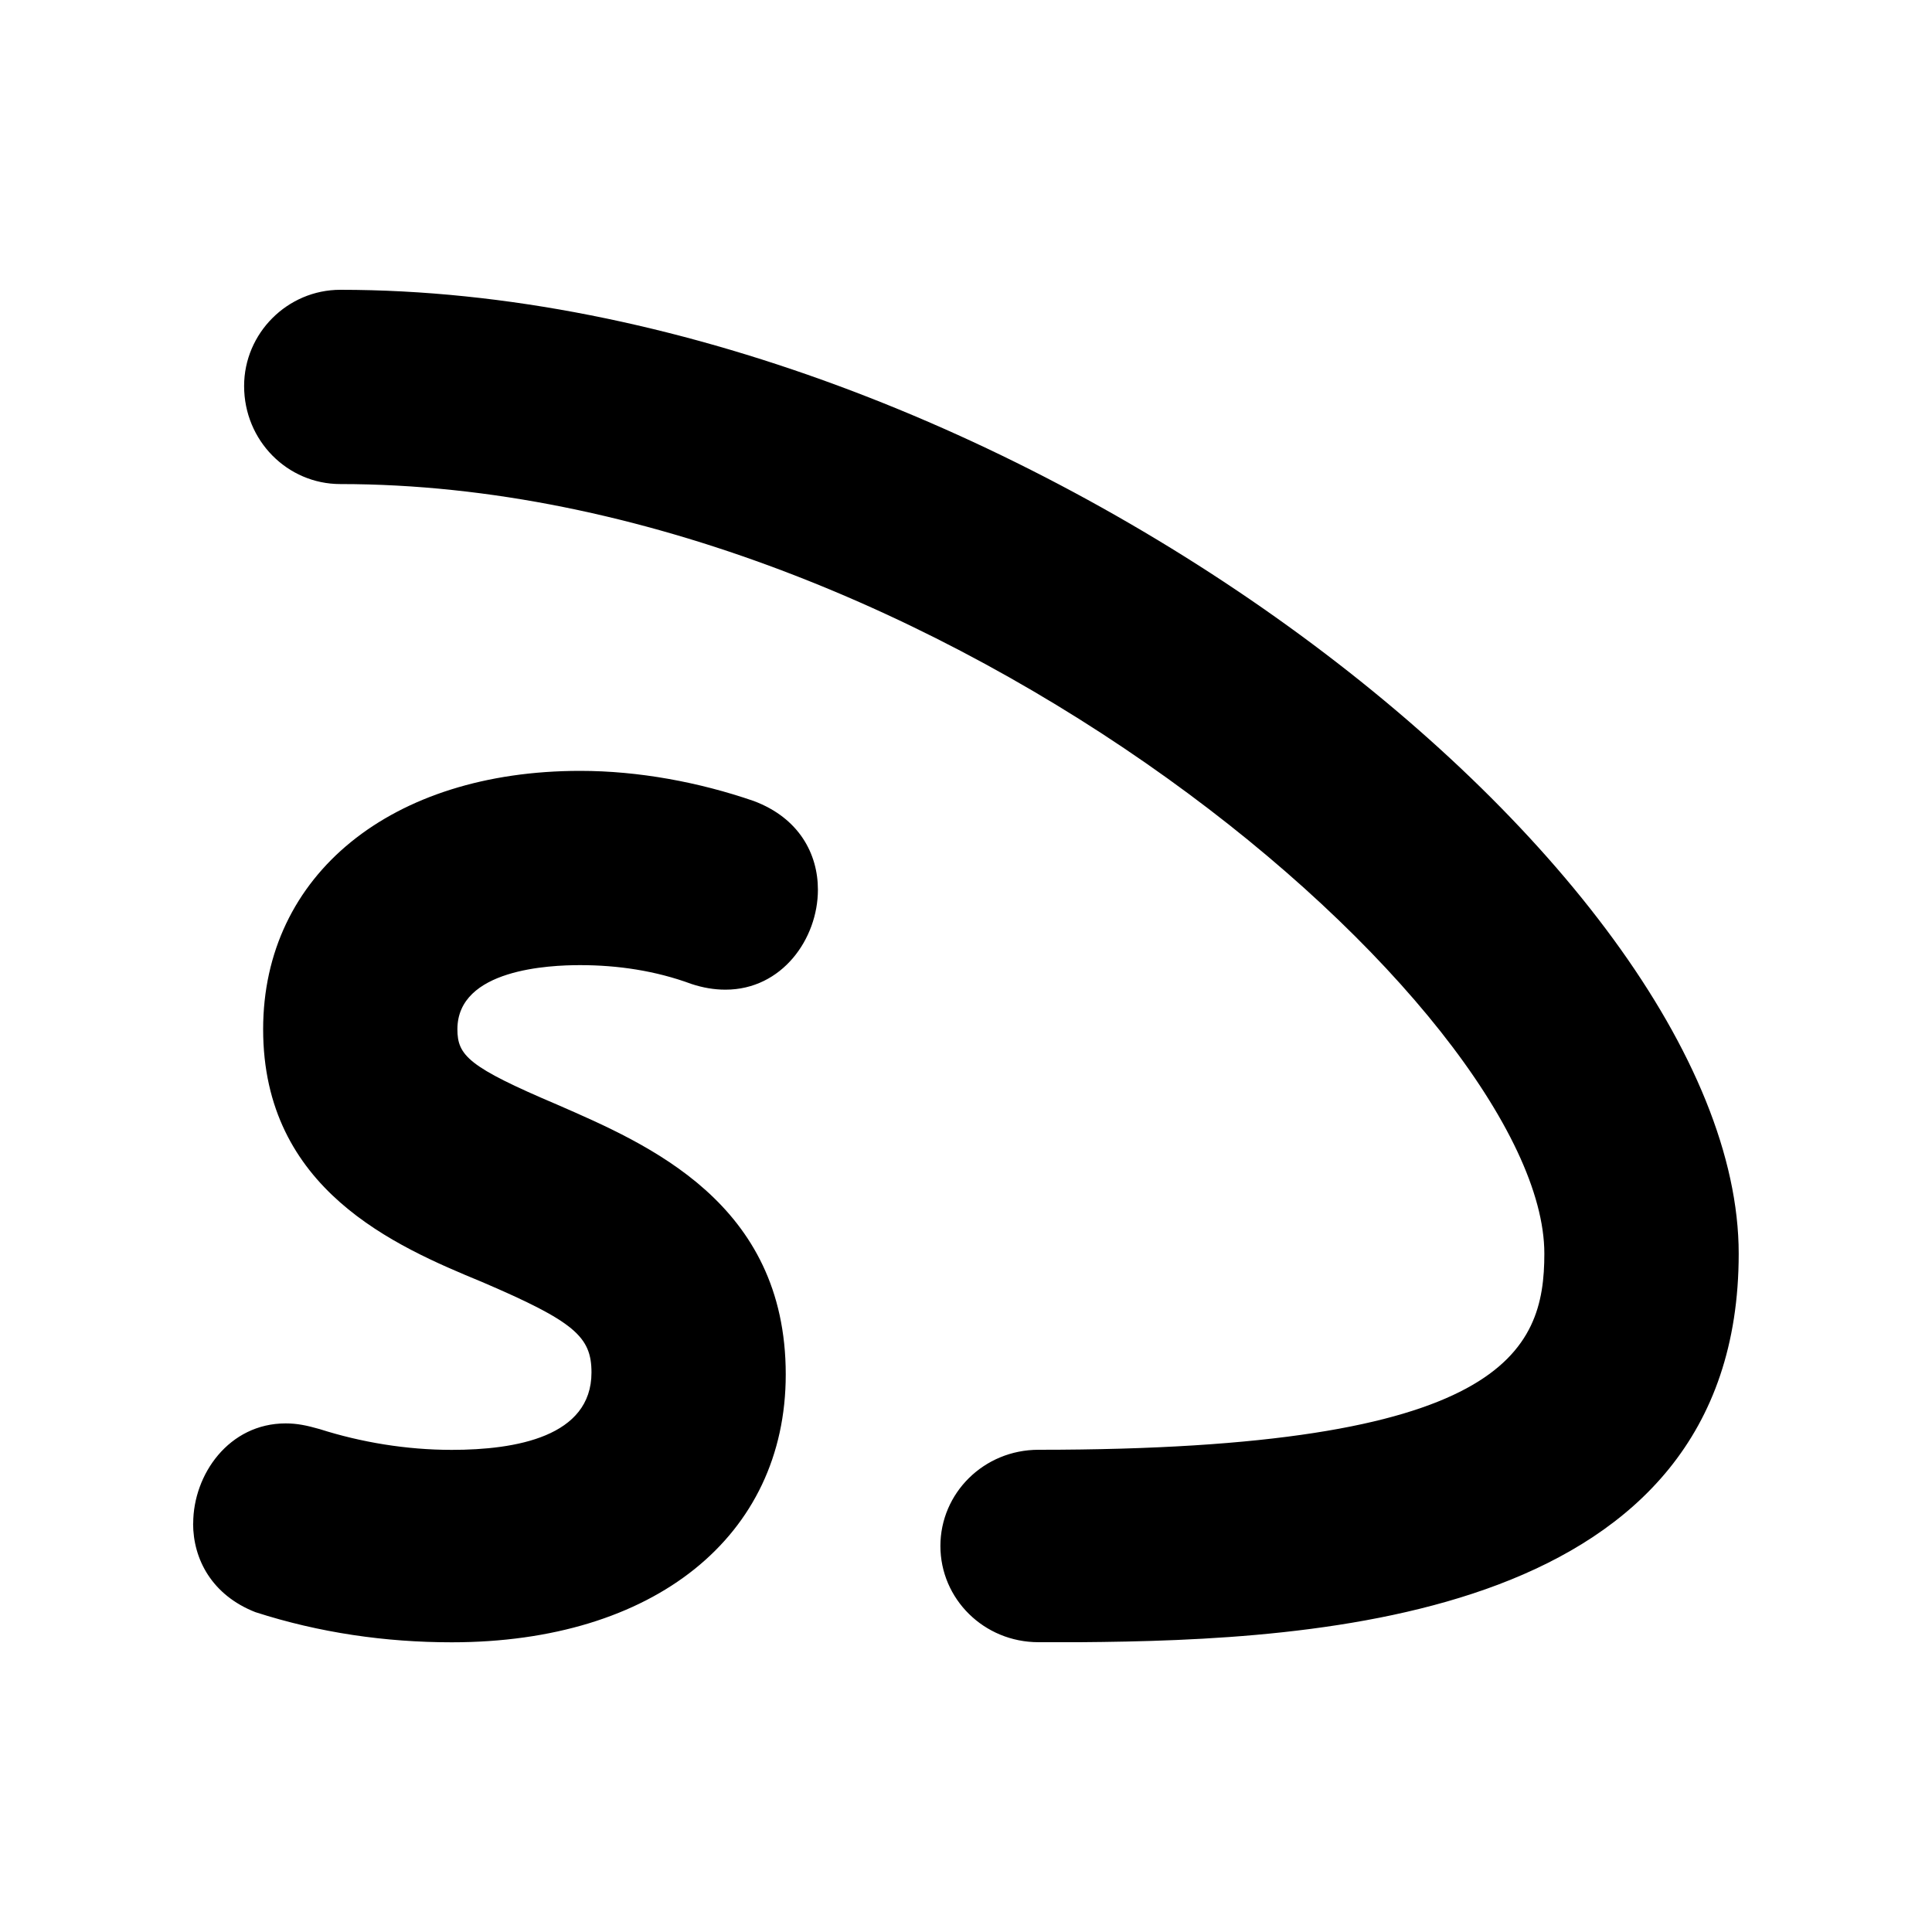 <svg id="icon" height="20" viewBox="0 0 20 20" width="20" xmlns="http://www.w3.org/2000/svg"><path d="m2 15.77c0-.508.371-1.035.957-1.035.117 0 .215.02.352.059.43.137.899.215 1.368.215.664 0 1.446-.137 1.446-.801 0-.371-.176-.527-1.133-.937-.899-.371-2.266-.957-2.266-2.616 0-1.601 1.328-2.675 3.282-2.675.606 0 1.231.117 1.797.312.469.176.664.547.664.918 0 .508-.371 1.035-.957 1.035-.117 0-.234-.02-.352-.059-.371-.137-.762-.195-1.153-.195-.313 0-1.27.039-1.27.664 0 .273.117.391 1.035.781.938.41 2.364 1.015 2.364 2.792 0 1.679-1.368 2.773-3.458 2.773-.684 0-1.368-.098-2.032-.312-.449-.176-.645-.547-.645-.918zm.527-11.774c0-.547.449-.996.996-.996 6.857 0 14.476 5.955 14.476 9.978 0 3.788-4.357 4.003-6.818 4.022h-.43c-.567 0-1.016-.449-1.016-.996s.449-.996 1.016-.996c4.825 0 5.236-1.015 5.236-2.031 0-2.499-6.252-7.966-12.464-7.966-.547 0-.996-.449-.996-1.015z" fill="currentColor" fill-rule="evenodd"/></svg>
